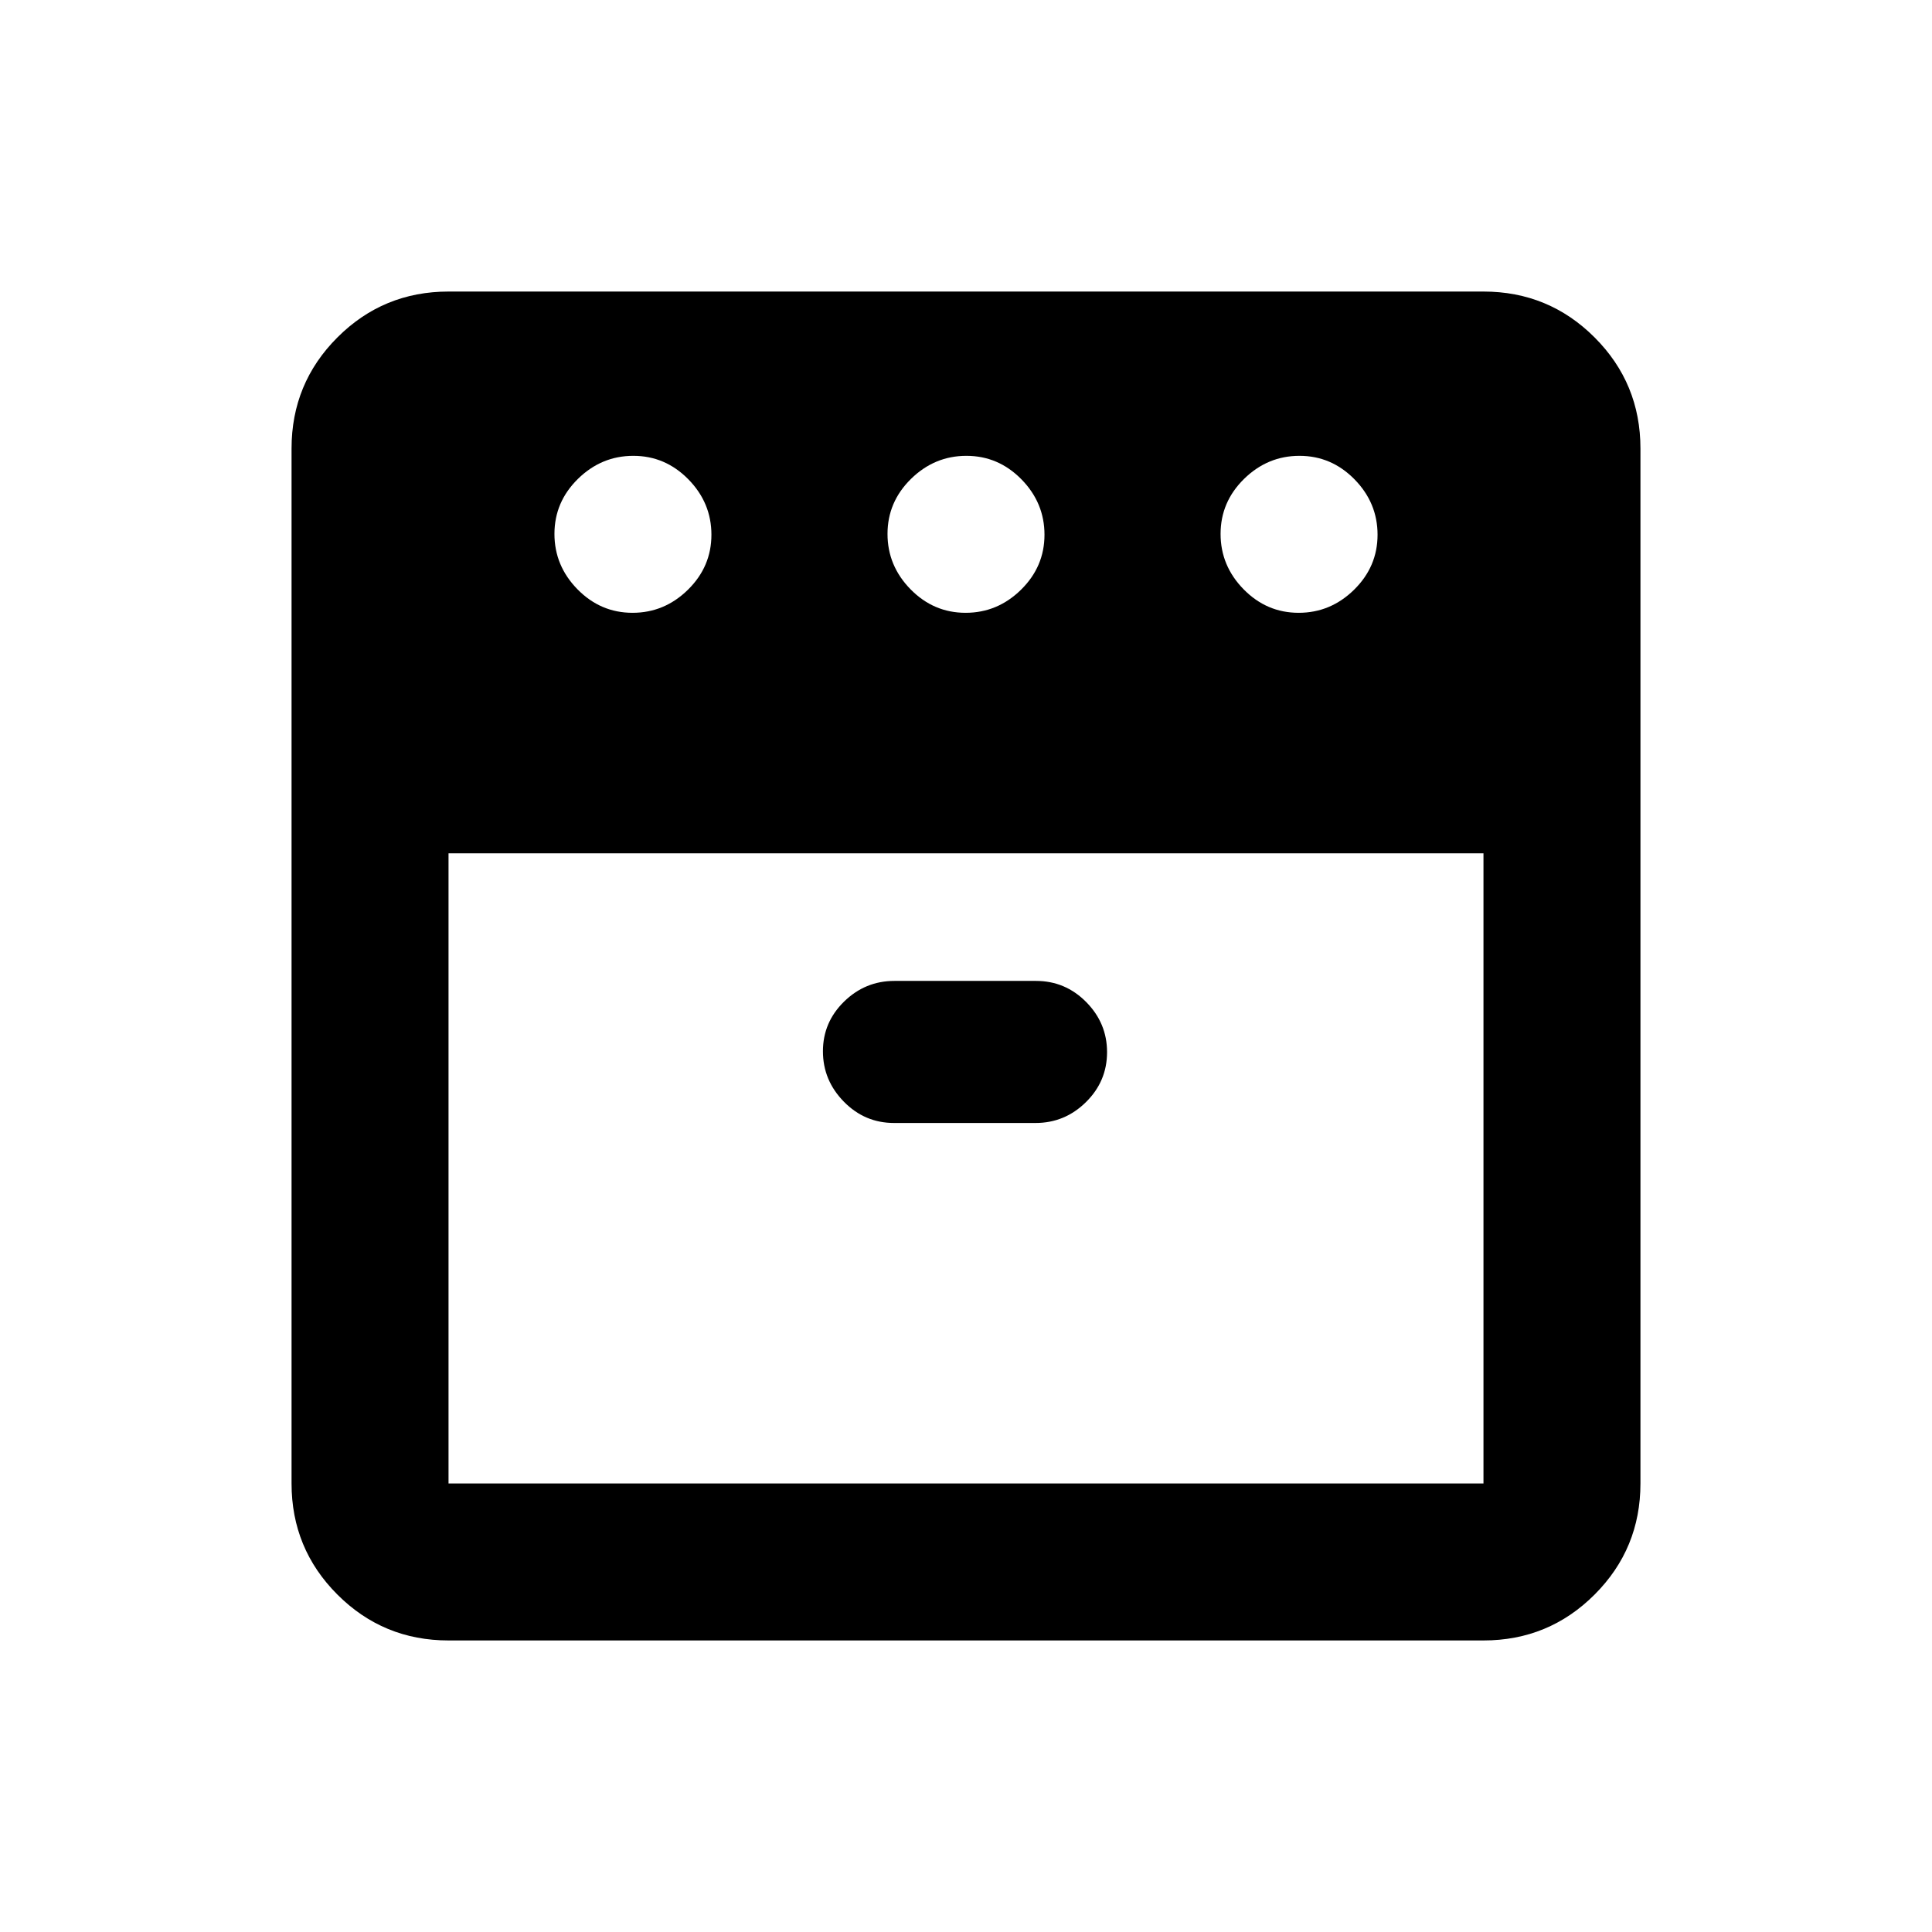 <svg xmlns="http://www.w3.org/2000/svg" height="20" viewBox="0 -960 960 960" width="20"><path d="M645.29-655.5q15.86 0 27.54-11.46 11.67-11.47 11.67-27.33 0-15.86-11.46-27.54-11.47-11.67-27.33-11.67-15.86 0-27.54 11.46-11.67 11.47-11.67 27.33 0 15.86 11.46 27.54 11.47 11.67 27.33 11.67Zm-165.5 0q15.86 0 27.54-11.46Q519-678.43 519-694.29q0-15.86-11.46-27.54-11.47-11.67-27.33-11.67-15.86 0-27.54 11.46Q441-710.57 441-694.71q0 15.86 11.46 27.54 11.47 11.67 27.33 11.67Zm-165.5 0q15.86 0 27.54-11.46 11.67-11.47 11.67-27.33 0-15.86-11.46-27.54-11.47-11.67-27.33-11.67-15.86 0-27.54 11.46-11.67 11.47-11.67 27.33 0 15.86 11.46 27.54 11.47 11.67 27.33 11.67ZM222.87-536v313.13h514.26V-536H222.87Zm221.37 134h70.33q14.51 0 25.01-10.34 10.51-10.34 10.51-24.86 0-14.42-10.38-24.91-10.37-10.48-24.95-10.48h-70.33q-14.51 0-25.01 10.27-10.51 10.28-10.51 24.7t10.38 25.02q10.37 10.6 24.95 10.6ZM222.87-144.87q-32.42 0-55.21-22.79t-22.79-55.21v-514.26q0-32.42 22.79-55.21t55.21-22.79h514.26q32.42 0 55.21 22.79t22.79 55.21v514.26q0 32.42-22.79 55.21t-55.21 22.79H222.87ZM480-542Zm0 0Z"/></svg>